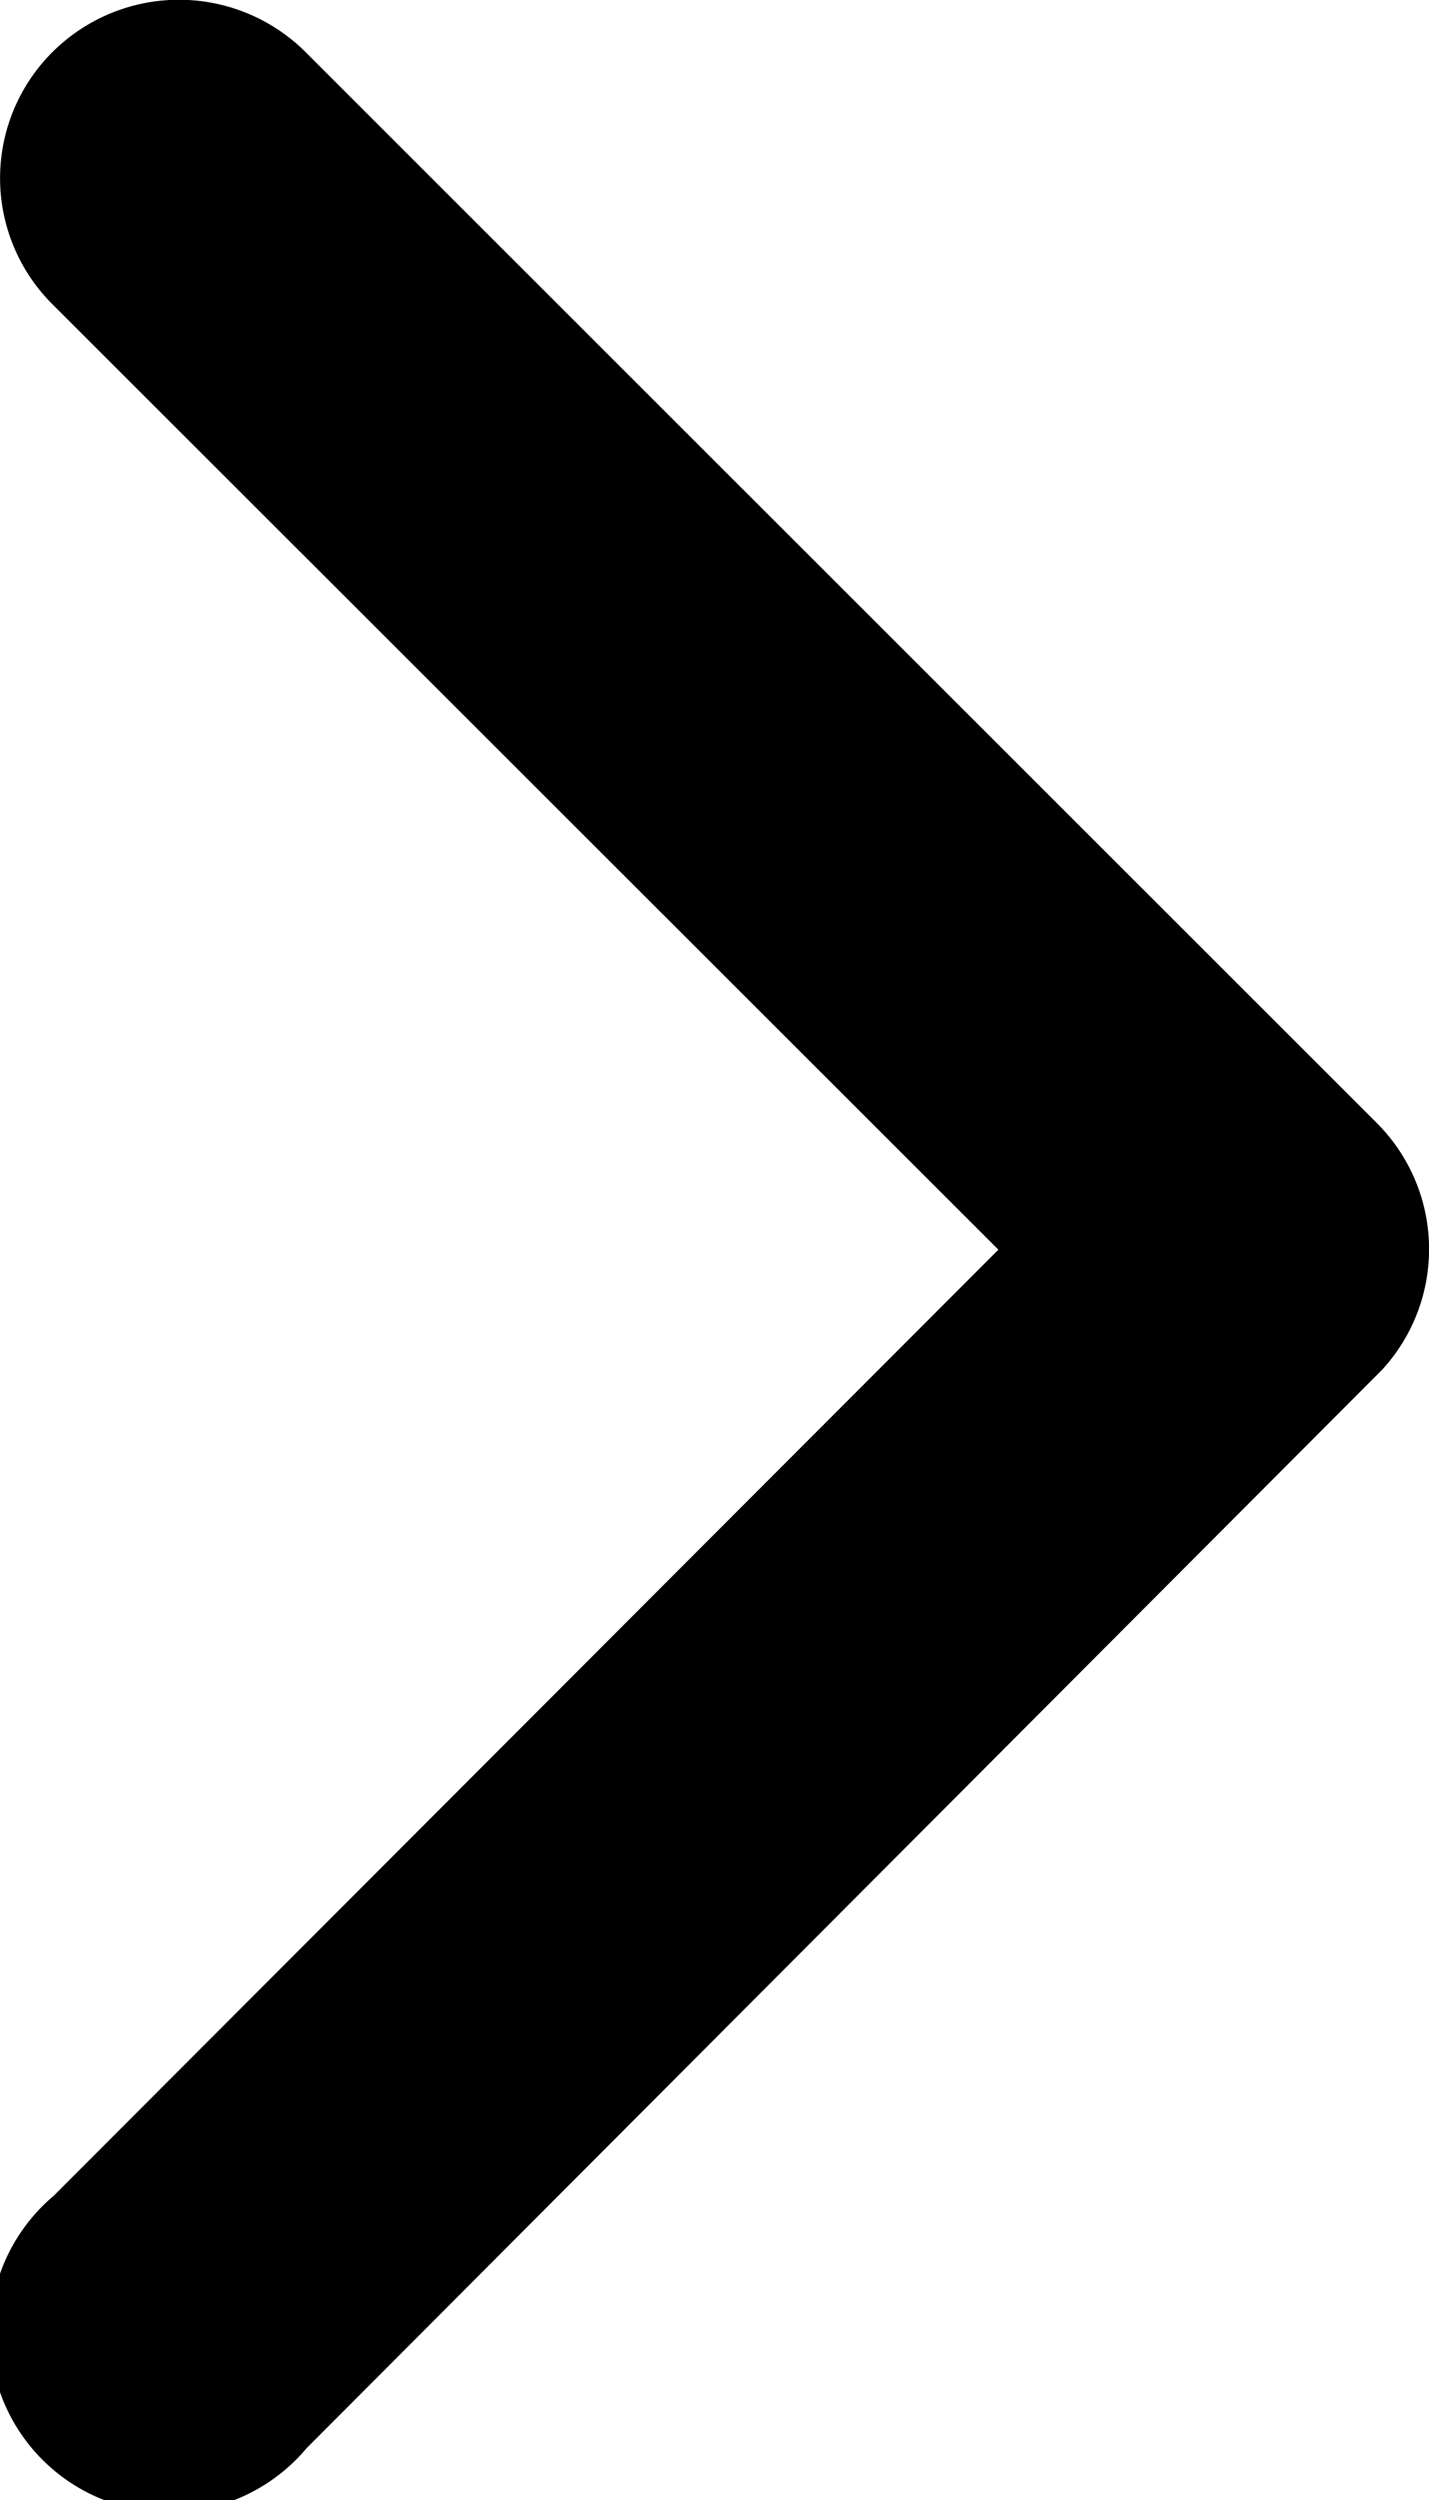 <svg xmlns="http://www.w3.org/2000/svg" width="7.971" height="13.941" viewBox="0 0 7.971 13.941"><path d="M16.815,13.164,11.539,7.893a.992.992,0,0,1,0-1.407,1,1,0,0,1,1.411,0l5.977,5.973a.994.994,0,0,1,.029,1.374l-6,6.014a1,1,0,1,1-1.411-1.407Z" transform="translate(-11.246 -6.196)"/></svg>